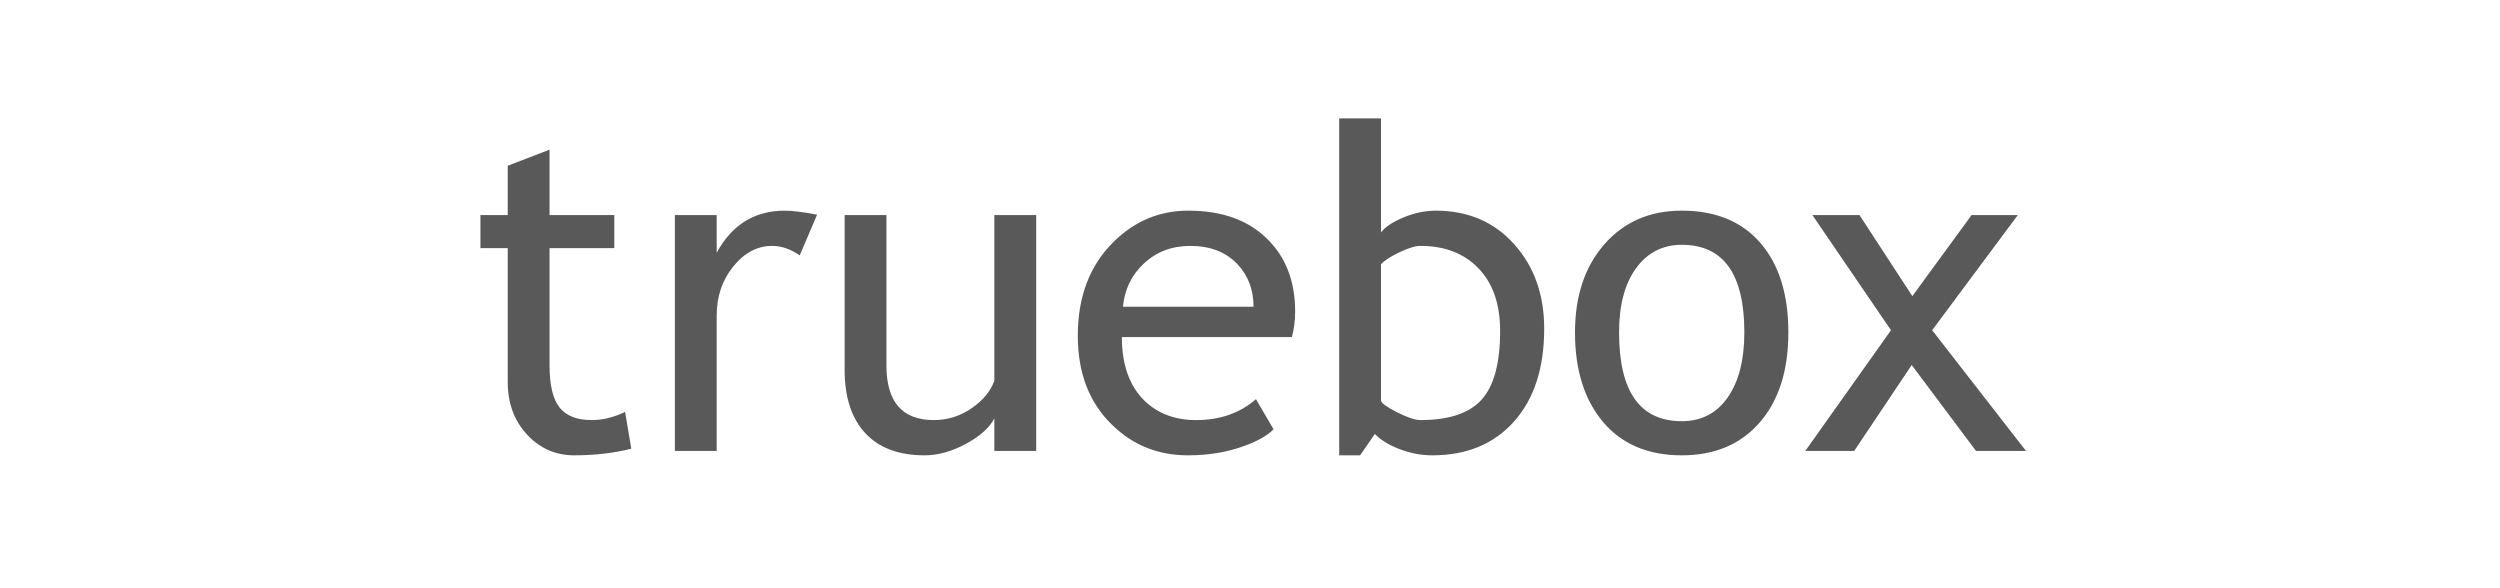 <svg version="1.1" viewBox="0.0 0.0 850.0 200.0" fill="none" stroke="none" stroke-linecap="square" stroke-miterlimit="10" xmlns:xlink="http://www.w3.org/1999/xlink" xmlns="http://www.w3.org/2000/svg"><clipPath id="p.0"><path d="m0 0l850.0 0l0 200.0l-850.0 0l0 -200.0z" clip-rule="nonzero"/></clipPath><g clip-path="url(#p.0)"><path fill="#000000" fill-opacity="0.0" d="m0 0l850.0 0l0 200.0l-850.0 0z" fill-rule="evenodd"/><path fill="#000000" fill-opacity="0.0" d="m151.425 0.11l547.15 0l0 151.78l-547.15 0z" fill-rule="evenodd"/><path fill="#595959" d="m172.628 84.357l-9.281 0l0 -11.234l9.281 0l0 -16.766l14.219 -5.469l0 22.234l22.016 0l0 11.234l-22.016 0l0 39.828q0 10.109 3.406 14.375q3.406 4.266 10.969 4.266q5.469 0 11.312 -2.766l2.094 12.5q-8.844 2.25 -19.391 2.25q-9.516 0 -16.062 -7.078q-6.547 -7.078 -6.547 -17.859l0 -45.516zm99.277 2.469q-4.656 -3.219 -9.359 -3.219q-7.562 0 -13.219 6.969q-5.656 6.953 -5.656 16.766l0 45.969l-14.219 0l0 -80.187l14.219 0l0 12.812q7.781 -14.312 23.141 -14.312q3.812 0 11.0 1.359l-5.906 13.844zm29.485 -13.703l0 51.141q0 18.562 16.094 18.562q7.047 0 12.875 -4.031q5.844 -4.047 7.719 -9.359l0 -56.312l14.234 0l0 80.187l-14.234 0l0 -11.078q-2.391 4.719 -9.625 8.656q-7.219 3.922 -14.109 3.922q-13.172 0 -20.172 -7.562q-7.0 -7.562 -7.0 -21.484l0 -52.641l14.219 0zm137.839 41.484l-57.797 0q0 14.078 7.703 21.641q6.812 6.578 17.516 6.578q12.219 0 20.375 -7.109l5.984 10.25q-3.297 3.297 -10.109 5.703q-8.531 3.141 -19.016 3.141q-15.125 0 -25.672 -10.266q-11.766 -11.297 -11.766 -30.391q0 -19.844 12.062 -31.812q10.781 -10.719 25.531 -10.719q17.141 0 26.875 9.672q9.438 9.281 9.438 24.625q0 4.719 -1.125 8.688zm-34.516 -31.0q-9.516 0 -15.953 6.141q-6.141 5.844 -6.953 14.531l44.391 0q0 -8.609 -5.391 -14.375q-5.906 -6.297 -16.094 -6.297zm62.736 63.937l-5.016 7.266l-7.109 0l0 -114.547l14.219 0l0 38.781q2.031 -2.766 7.609 -5.094q5.578 -2.328 10.969 -2.328q16.469 0 26.687 11.391q10.219 11.375 10.219 28.75q0 20.062 -10.266 31.562q-10.25 11.484 -27.766 11.484q-5.688 0 -11.203 -2.125q-5.5 -2.141 -8.344 -5.141zm2.094 -57.641l0 46.266q0 1.188 5.312 3.922q5.328 2.734 8.094 2.734q14.516 0 20.797 -6.953q6.297 -6.969 6.297 -23.359q0 -13.625 -7.344 -21.266q-7.328 -7.641 -19.75 -7.641q-2.625 0 -7.312 2.25q-4.672 2.25 -6.094 4.047zm65.955 23.125q0 -18.562 10.0 -29.984q10.0 -11.422 26.312 -11.422q17.219 0 26.719 10.969q9.516 10.969 9.516 30.438q0 19.391 -9.734 30.594q-9.719 11.188 -26.5 11.188q-17.141 0 -26.734 -11.297q-9.578 -11.312 -9.578 -30.484zm14.984 0q0 30.172 21.328 30.172q9.969 0 15.609 -8.078q5.656 -8.094 5.656 -22.094q0 -29.797 -21.266 -29.797q-9.734 0 -15.531 7.938q-5.797 7.938 -5.797 21.859zm121.357 40.281l-21.859 -29.203l-19.547 29.203l-16.625 0l29.125 -41.031l-26.719 -39.156l16.016 0l17.969 27.562l20.141 -27.562l15.719 0l-29.125 39.156l31.906 41.031l-17.0 0z" fill-rule="nonzero"/></g></svg>